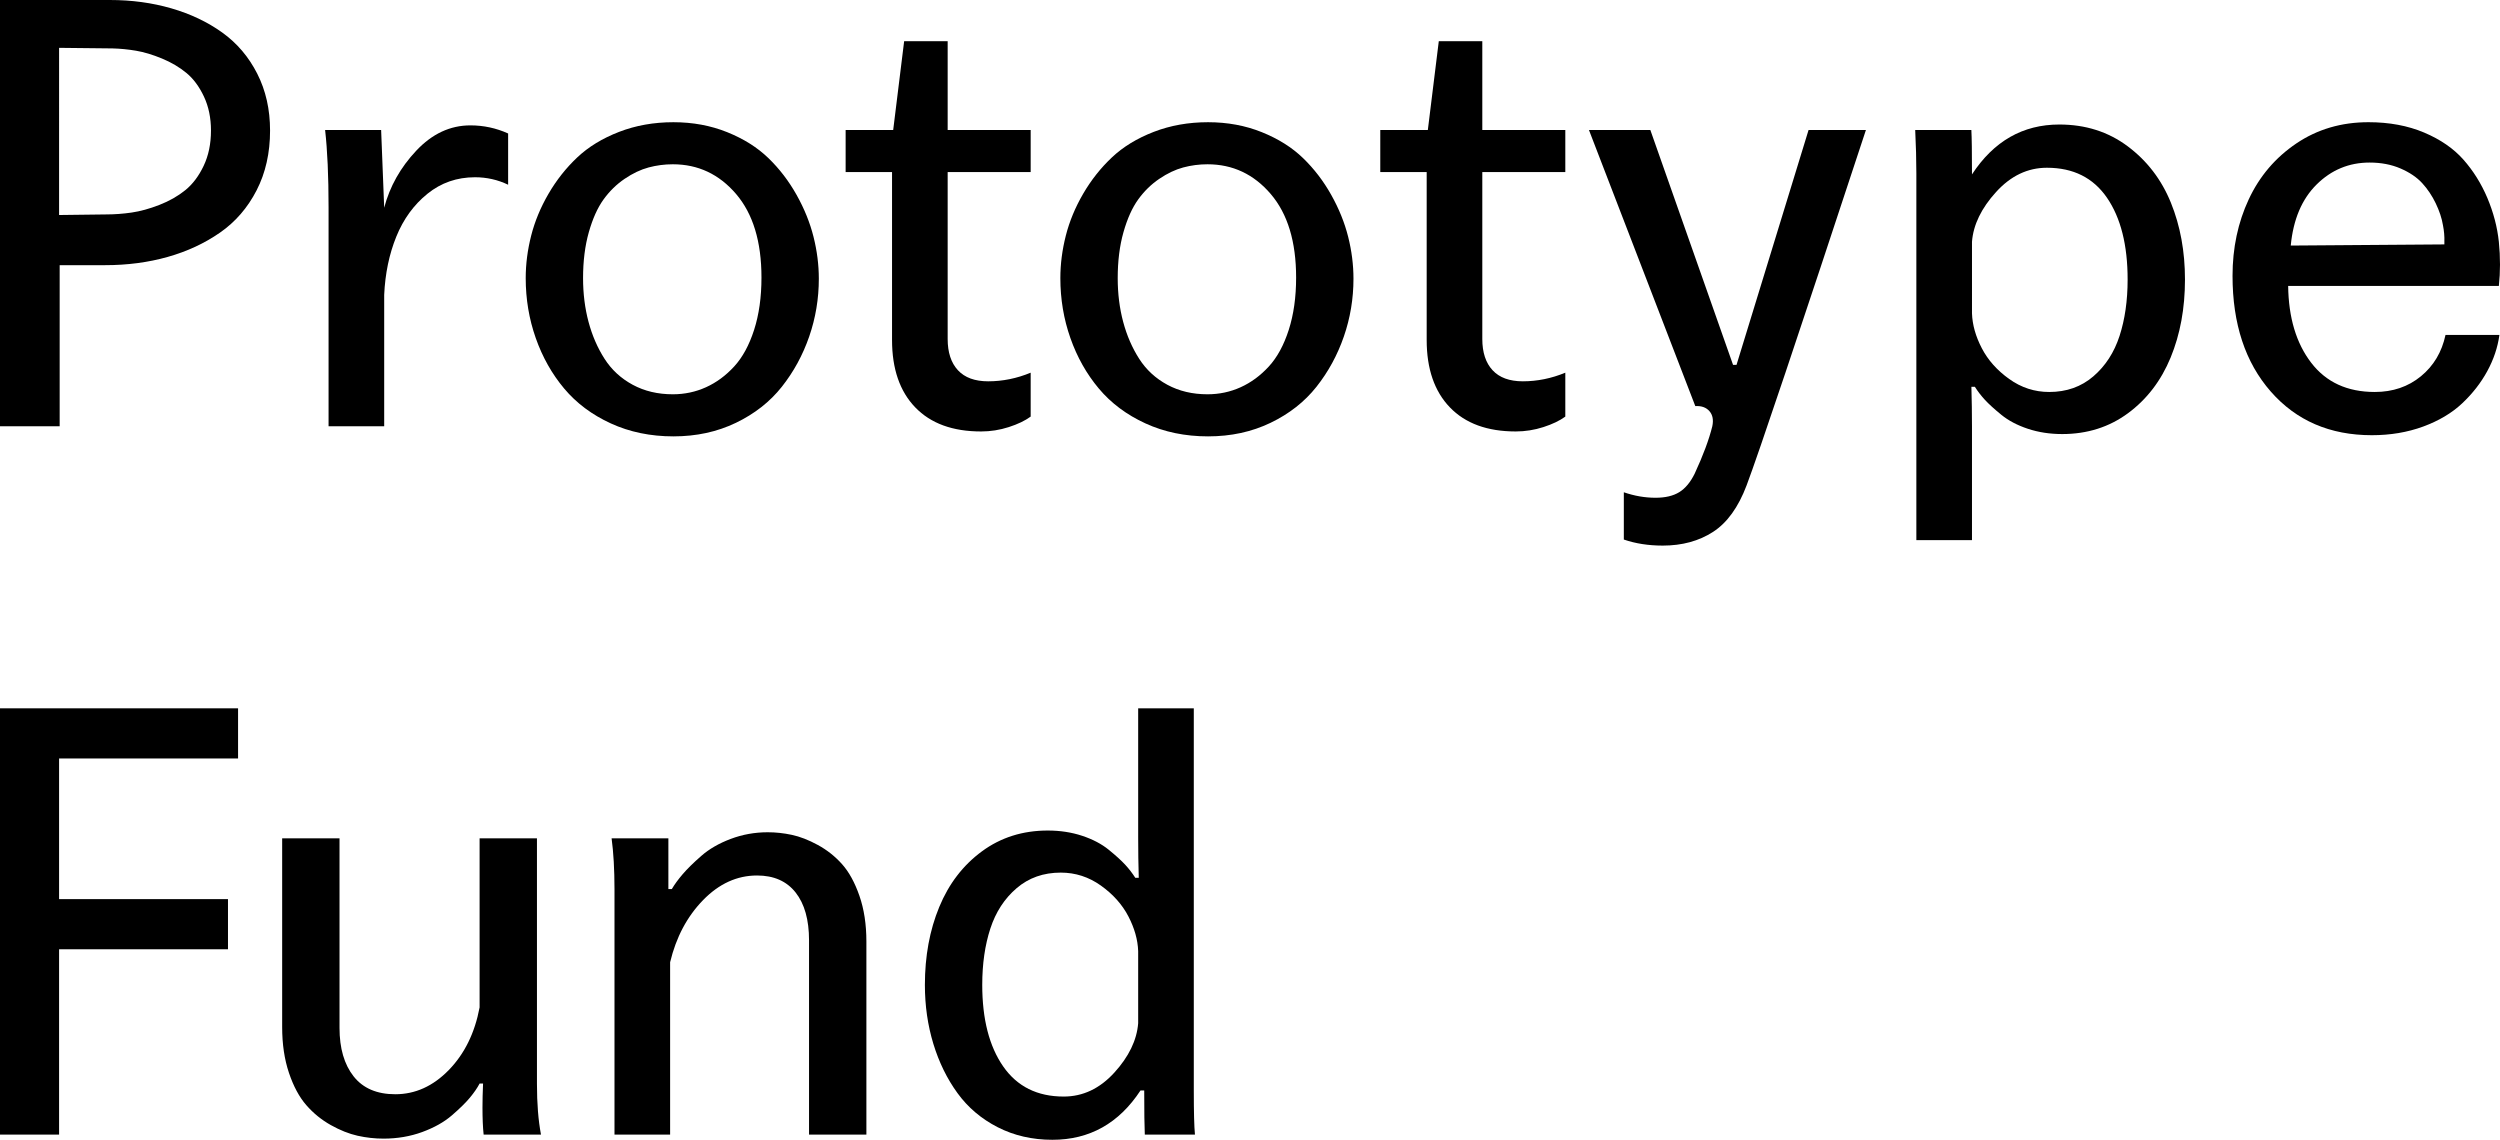<?xml version="1.0" encoding="utf-8"?>
<!-- Generator: Adobe Illustrator 16.0.0, SVG Export Plug-In . SVG Version: 6.00 Build 0)  -->
<!DOCTYPE svg PUBLIC "-//W3C//DTD SVG 1.0//EN" "http://www.w3.org/TR/2001/REC-SVG-20010904/DTD/svg10.dtd">
<svg version="1.0" id="Ebene_1" xmlns="http://www.w3.org/2000/svg" xmlns:xlink="http://www.w3.org/1999/xlink" x="0px" y="0px"
	 width="609.89px" height="278.058px" viewBox="0 0 609.89 278.058" enable-background="new 0 0 609.89 278.058"
	 xml:space="preserve">
<g>
	<path d="M0,103.992V0h26.785c5.333,0,10.342,0.68,15.027,2.039c4.685,1.36,8.823,3.329,12.418,5.906
		c3.595,2.579,6.435,5.918,8.522,10.02c2.087,4.103,3.131,8.731,3.131,13.887c0,5.461-1.095,10.322-3.286,14.582
		c-2.19,4.261-5.166,7.697-8.924,10.31c-3.759,2.613-8.013,4.59-12.763,5.932c-4.75,1.343-9.846,2.013-15.288,2.013H14.555v39.305H0
		z M14.414,52.453l11.369-0.141c2.105,0,4.211-0.151,6.316-0.457c2.105-0.304,4.363-0.925,6.773-1.863
		c2.409-0.937,4.514-2.132,6.316-3.586c1.8-1.452,3.298-3.433,4.491-5.941c1.193-2.507,1.79-5.379,1.79-8.613
		c0-3.094-0.573-5.859-1.719-8.297c-1.147-2.437-2.574-4.359-4.282-5.766c-1.707-1.406-3.695-2.577-5.964-3.516
		c-2.27-0.937-4.375-1.57-6.316-1.898c-1.942-0.327-3.849-0.515-5.721-0.562l-13.053-0.141V52.453z"/>
	<path d="M79.312,31.711H92.98l0.746,18.967c1.359-5.188,3.973-9.833,7.84-13.936c3.867-4.104,8.262-6.156,13.184-6.156
		c3.234,0,6.304,0.66,9.211,1.979v12.501c-2.531-1.215-5.228-1.824-8.086-1.824c-4.407,0-8.274,1.345-11.602,4.034
		c-3.329,2.689-5.86,6.173-7.594,10.452c-1.735,4.279-2.719,9.015-2.953,14.206v32.058h-13.57V50.555
		C80.156,42.961,79.875,36.68,79.312,31.711z"/>
	<path d="M128.25,67.852c0-3.421,0.444-6.878,1.332-10.371c0.888-3.491,2.302-6.901,4.242-10.23
		c1.939-3.328,4.276-6.281,7.011-8.859c2.734-2.577,6.135-4.651,10.201-6.223c4.066-1.57,8.482-2.355,13.25-2.355
		c4.72,0,9.09,0.809,13.109,2.426s7.373,3.727,10.06,6.328c2.688,2.602,4.977,5.59,6.87,8.965c1.893,3.375,3.271,6.785,4.136,10.23
		s1.297,6.855,1.297,10.23c0,4.876-0.782,9.575-2.346,14.098c-1.563,4.524-3.791,8.613-6.685,12.27s-6.627,6.586-11.201,8.789
		c-4.573,2.203-9.653,3.305-15.241,3.305s-10.68-1.055-15.276-3.164c-4.598-2.109-8.391-4.945-11.377-8.508
		c-2.987-3.562-5.298-7.664-6.931-12.305C129.066,77.836,128.25,72.961,128.25,67.852z M142.242,67.852
		c0,3.797,0.446,7.36,1.338,10.688c0.893,3.329,2.194,6.328,3.908,9s4.002,4.781,6.866,6.328s6.127,2.32,9.79,2.32
		c2.864,0,5.563-0.573,8.099-1.723c2.536-1.148,4.824-2.835,6.867-5.062c2.042-2.226,3.662-5.203,4.859-8.93
		c1.198-3.727,1.796-7.98,1.796-12.762c0-8.765-2.066-15.562-6.197-20.391c-4.132-4.827-9.273-7.242-15.424-7.242
		c-2.02,0-3.991,0.258-5.916,0.773c-1.925,0.517-3.874,1.441-5.845,2.777c-1.972,1.336-3.686,3.013-5.142,5.027
		c-1.456,2.016-2.653,4.676-3.592,7.98C142.711,59.941,142.242,63.68,142.242,67.852z"/>
	<path d="M206.297,41.977V31.711h11.602l2.672-21.656h10.617v21.656h20.25v10.266h-20.25v40.725c0,3.277,0.835,5.817,2.505,7.619
		s4.129,2.703,7.376,2.703c3.526,0,6.982-0.702,10.369-2.106v10.712c-1.36,0.997-3.141,1.851-5.344,2.561
		c-2.204,0.711-4.454,1.067-6.75,1.067c-6.938,0-12.294-1.959-16.066-5.878c-3.774-3.917-5.66-9.396-5.66-16.437V41.977H206.297z"/>
	<path d="M258.68,67.852c0-3.421,0.444-6.878,1.332-10.371c0.888-3.491,2.302-6.901,4.242-10.23
		c1.939-3.328,4.276-6.281,7.011-8.859c2.734-2.577,6.135-4.651,10.201-6.223c4.066-1.57,8.482-2.355,13.25-2.355
		c4.72,0,9.09,0.809,13.109,2.426s7.373,3.727,10.06,6.328c2.688,2.602,4.977,5.59,6.87,8.965c1.893,3.375,3.271,6.785,4.136,10.23
		s1.297,6.855,1.297,10.23c0,4.876-0.782,9.575-2.346,14.098c-1.563,4.524-3.791,8.613-6.685,12.27s-6.627,6.586-11.201,8.789
		c-4.573,2.203-9.653,3.305-15.241,3.305s-10.68-1.055-15.276-3.164c-4.598-2.109-8.391-4.945-11.377-8.508
		c-2.987-3.562-5.298-7.664-6.931-12.305C259.496,77.836,258.68,72.961,258.68,67.852z M272.672,67.852
		c0,3.797,0.446,7.36,1.338,10.688c0.893,3.329,2.194,6.328,3.908,9s4.002,4.781,6.866,6.328s6.127,2.32,9.79,2.32
		c2.864,0,5.563-0.573,8.099-1.723c2.536-1.148,4.824-2.835,6.867-5.062c2.042-2.226,3.662-5.203,4.859-8.93
		c1.198-3.727,1.796-7.98,1.796-12.762c0-8.765-2.066-15.562-6.197-20.391c-4.132-4.827-9.273-7.242-15.424-7.242
		c-2.02,0-3.991,0.258-5.916,0.773c-1.925,0.517-3.874,1.441-5.845,2.777c-1.972,1.336-3.686,3.013-5.142,5.027
		c-1.456,2.016-2.653,4.676-3.592,7.98C273.141,59.941,272.672,63.68,272.672,67.852z"/>
	<path d="M336.727,41.977V31.711h11.602L351,10.055h10.617v21.656h20.25v10.266h-20.25v40.725c0,3.277,0.835,5.817,2.505,7.619
		s4.129,2.703,7.376,2.703c3.526,0,6.982-0.702,10.369-2.106v10.712c-1.36,0.997-3.141,1.851-5.344,2.561
		c-2.204,0.711-4.454,1.067-6.75,1.067c-6.938,0-12.294-1.959-16.066-5.878c-3.774-3.917-5.66-9.396-5.66-16.437V41.977H336.727z"/>
	<path d="M387.633,31.711h14.977l20.18,57.305h0.844l17.578-57.305h13.992c-16.453,49.969-26.156,78.866-29.109,86.695
		c-2.016,5.344-4.746,9.128-8.191,11.355c-3.445,2.226-7.536,3.34-12.27,3.34c-3.47,0-6.634-0.492-9.492-1.477v-11.531
		c2.577,0.89,5.156,1.336,7.734,1.336c2.391,0,4.324-0.457,5.801-1.371s2.73-2.426,3.762-4.535
		c2.062-4.454,3.491-8.297,4.289-11.531c0.327-1.547,0.093-2.777-0.703-3.691c-0.798-0.914-1.946-1.324-3.445-1.23L387.633,31.711z"
		/>
	<path d="M467.226,31.711h13.699c0.101,1.829,0.152,5.44,0.152,10.833c5.309-8.112,12.41-12.168,21.305-12.168
		c6.392,0,11.956,1.773,16.692,5.318c4.736,3.546,8.248,8.137,10.534,13.772c2.286,5.636,3.43,11.882,3.43,18.737
		c0,7.018-1.167,13.358-3.499,19.02c-2.334,5.661-5.798,10.188-10.394,13.58c-4.596,3.392-9.949,5.088-16.061,5.088
		c-3,0-5.79-0.429-8.367-1.285c-2.578-0.857-4.735-1.992-6.469-3.405c-1.734-1.413-3.07-2.628-4.008-3.647
		c-0.938-1.02-1.758-2.085-2.461-3.197h-0.844c0.094,3.316,0.141,6.562,0.141,9.737v27.672h-13.57V42.328
		C467.507,39.094,467.413,35.555,467.226,31.711z M481.078,76.451c0.094,2.773,0.89,5.605,2.391,8.495
		c1.5,2.891,3.727,5.393,6.68,7.508c2.953,2.115,6.211,3.172,9.773,3.172c4.219,0,7.805-1.269,10.758-3.807
		c2.953-2.538,5.086-5.827,6.398-9.869c1.312-4.041,1.969-8.623,1.969-13.746c0-8.412-1.677-15.062-5.027-19.95
		c-3.352-4.887-8.238-7.331-14.66-7.331c-4.688,0-8.824,1.974-12.41,5.922c-3.586,3.948-5.544,7.989-5.871,12.124V76.451z"/>
	<path d="M544.64,67.289c0-6.796,1.319-13.019,3.958-18.668c2.64-5.648,6.516-10.195,11.628-13.641
		c5.113-3.445,10.968-5.168,17.565-5.168c5.081,0,9.615,0.844,13.601,2.531c3.986,1.688,7.18,3.892,9.582,6.609
		c2.4,2.719,4.347,5.836,5.839,9.352c1.492,3.563,2.424,7.126,2.797,10.688c0.187,1.828,0.28,3.681,0.28,5.555
		c0,1.735-0.094,3.47-0.278,5.203H558.21c0.094,7.734,1.966,13.981,5.615,18.738c3.649,4.758,8.819,7.137,15.511,7.137
		c4.396,0,8.15-1.276,11.262-3.832c3.11-2.554,5.109-5.917,6-10.09h13.151c-0.42,3.048-1.41,6.001-2.972,8.859
		c-1.562,2.86-3.602,5.474-6.118,7.84c-2.519,2.368-5.688,4.254-9.51,5.66s-7.994,2.109-12.516,2.109
		c-10.225,0-18.446-3.551-24.666-10.652C547.75,88.418,544.64,79.008,544.64,67.289z M558.843,59.906l37.477-0.281
		c0-0.187,0-0.397,0-0.633c0.046-1.312-0.07-2.672-0.351-4.078c-0.281-1.688-0.866-3.456-1.756-5.309
		c-0.889-1.851-1.988-3.491-3.298-4.922c-1.31-1.429-3.076-2.625-5.299-3.586c-2.223-0.96-4.737-1.441-7.544-1.441
		c-5.007,0-9.312,1.782-12.913,5.344C561.556,48.563,559.451,53.532,558.843,59.906z"/>
	<path d="M0,276.792V172.8h58.078v12.234H14.414v34.312h41.203v12.234H14.414v45.211H0z"/>
	<path d="M68.836,250.565v-46.055h13.992v46.247c0,4.975,1.146,8.917,3.438,11.827c2.292,2.909,5.685,4.364,10.176,4.364
		c4.865,0,9.214-1.971,13.051-5.913c3.835-3.941,6.338-9.033,7.508-15.275v-41.249h13.992v59.906c0,4.781,0.327,8.907,0.984,12.375
		h-13.992c-0.188-1.768-0.281-3.954-0.281-6.56c0-1.775,0.046-3.739,0.141-5.889H117c-0.562,1.074-1.357,2.228-2.386,3.464
		c-1.029,1.236-2.492,2.669-4.386,4.302c-1.894,1.633-4.303,2.986-7.227,4.059c-2.923,1.071-6.068,1.608-9.437,1.608
		c-2.121,0-4.228-0.235-6.324-0.703s-4.273-1.336-6.535-2.602s-4.251-2.883-5.97-4.852c-1.719-1.969-3.132-4.593-4.239-7.875
		C69.389,258.465,68.836,254.738,68.836,250.565z"/>
	<path d="M149.203,204.511h13.852v12.375h0.845c0.657-1.125,1.538-2.331,2.643-3.621c1.103-1.289,2.618-2.777,4.544-4.465
		c1.926-1.688,4.322-3.069,7.187-4.148c2.865-1.078,5.871-1.617,9.019-1.617c1.935,0,3.894,0.211,5.875,0.633
		s4.094,1.243,6.335,2.461c2.241,1.22,4.212,2.777,5.911,4.676c1.698,1.898,3.115,4.477,4.247,7.734
		c1.133,3.259,1.7,6.973,1.7,11.145v47.109h-13.992v-47.391c0-5.015-1.092-8.905-3.276-11.672c-2.184-2.765-5.319-4.148-9.406-4.148
		c-4.886,0-9.278,2.004-13.176,6.012c-3.899,4.008-6.577,9.06-8.032,15.152v42.047h-13.57v-59.906
		C149.906,212.104,149.671,207.98,149.203,204.511z"/>
	<path d="M225.633,240.265c0-7.012,1.167-13.345,3.502-19.001c2.334-5.656,5.802-10.179,10.403-13.568
		c4.6-3.388,9.959-5.083,16.078-5.083c3.006,0,5.799,0.429,8.382,1.285c2.583,0.857,4.743,1.992,6.481,3.405
		c1.737,1.413,3.075,2.628,4.014,3.646c0.939,1.02,1.761,2.084,2.467,3.196h0.845c-0.095-3.223-0.141-6.47-0.141-9.74V172.8h13.57
		v93.305c0,5.203,0.093,8.766,0.281,10.688h-12.234c-0.095-2.029-0.141-5.616-0.141-10.76h-0.914
		c-5.26,8.018-12.421,12.025-21.484,12.025c-4.905,0-9.355-1.023-13.348-3.067c-3.994-2.044-7.263-4.817-9.809-8.32
		c-2.547-3.501-4.509-7.508-5.887-12.021C226.322,250.136,225.633,245.341,225.633,240.265z M239.625,240.265
		c0,8.355,1.702,14.985,5.106,19.89s8.324,7.356,14.758,7.356c4.696,0,8.816-1.948,12.363-5.844
		c3.545-3.896,5.482-7.908,5.812-12.039v-17.601c-0.095-2.769-0.892-5.596-2.395-8.483s-3.734-5.386-6.693-7.498
		s-6.223-3.168-9.791-3.168c-4.227,0-7.819,1.268-10.777,3.802c-2.959,2.535-5.096,5.82-6.411,9.856
		S239.625,235.149,239.625,240.265z"/>
</g>
<g>
</g>
<g>
</g>
<g>
</g>
<g>
</g>
<g>
</g>
<g>
</g>
<g>
</g>
<g>
</g>
<g>
</g>
<g>
</g>
<g>
</g>
<g>
</g>
<g>
</g>
<g>
</g>
<g>
</g>
</svg>
